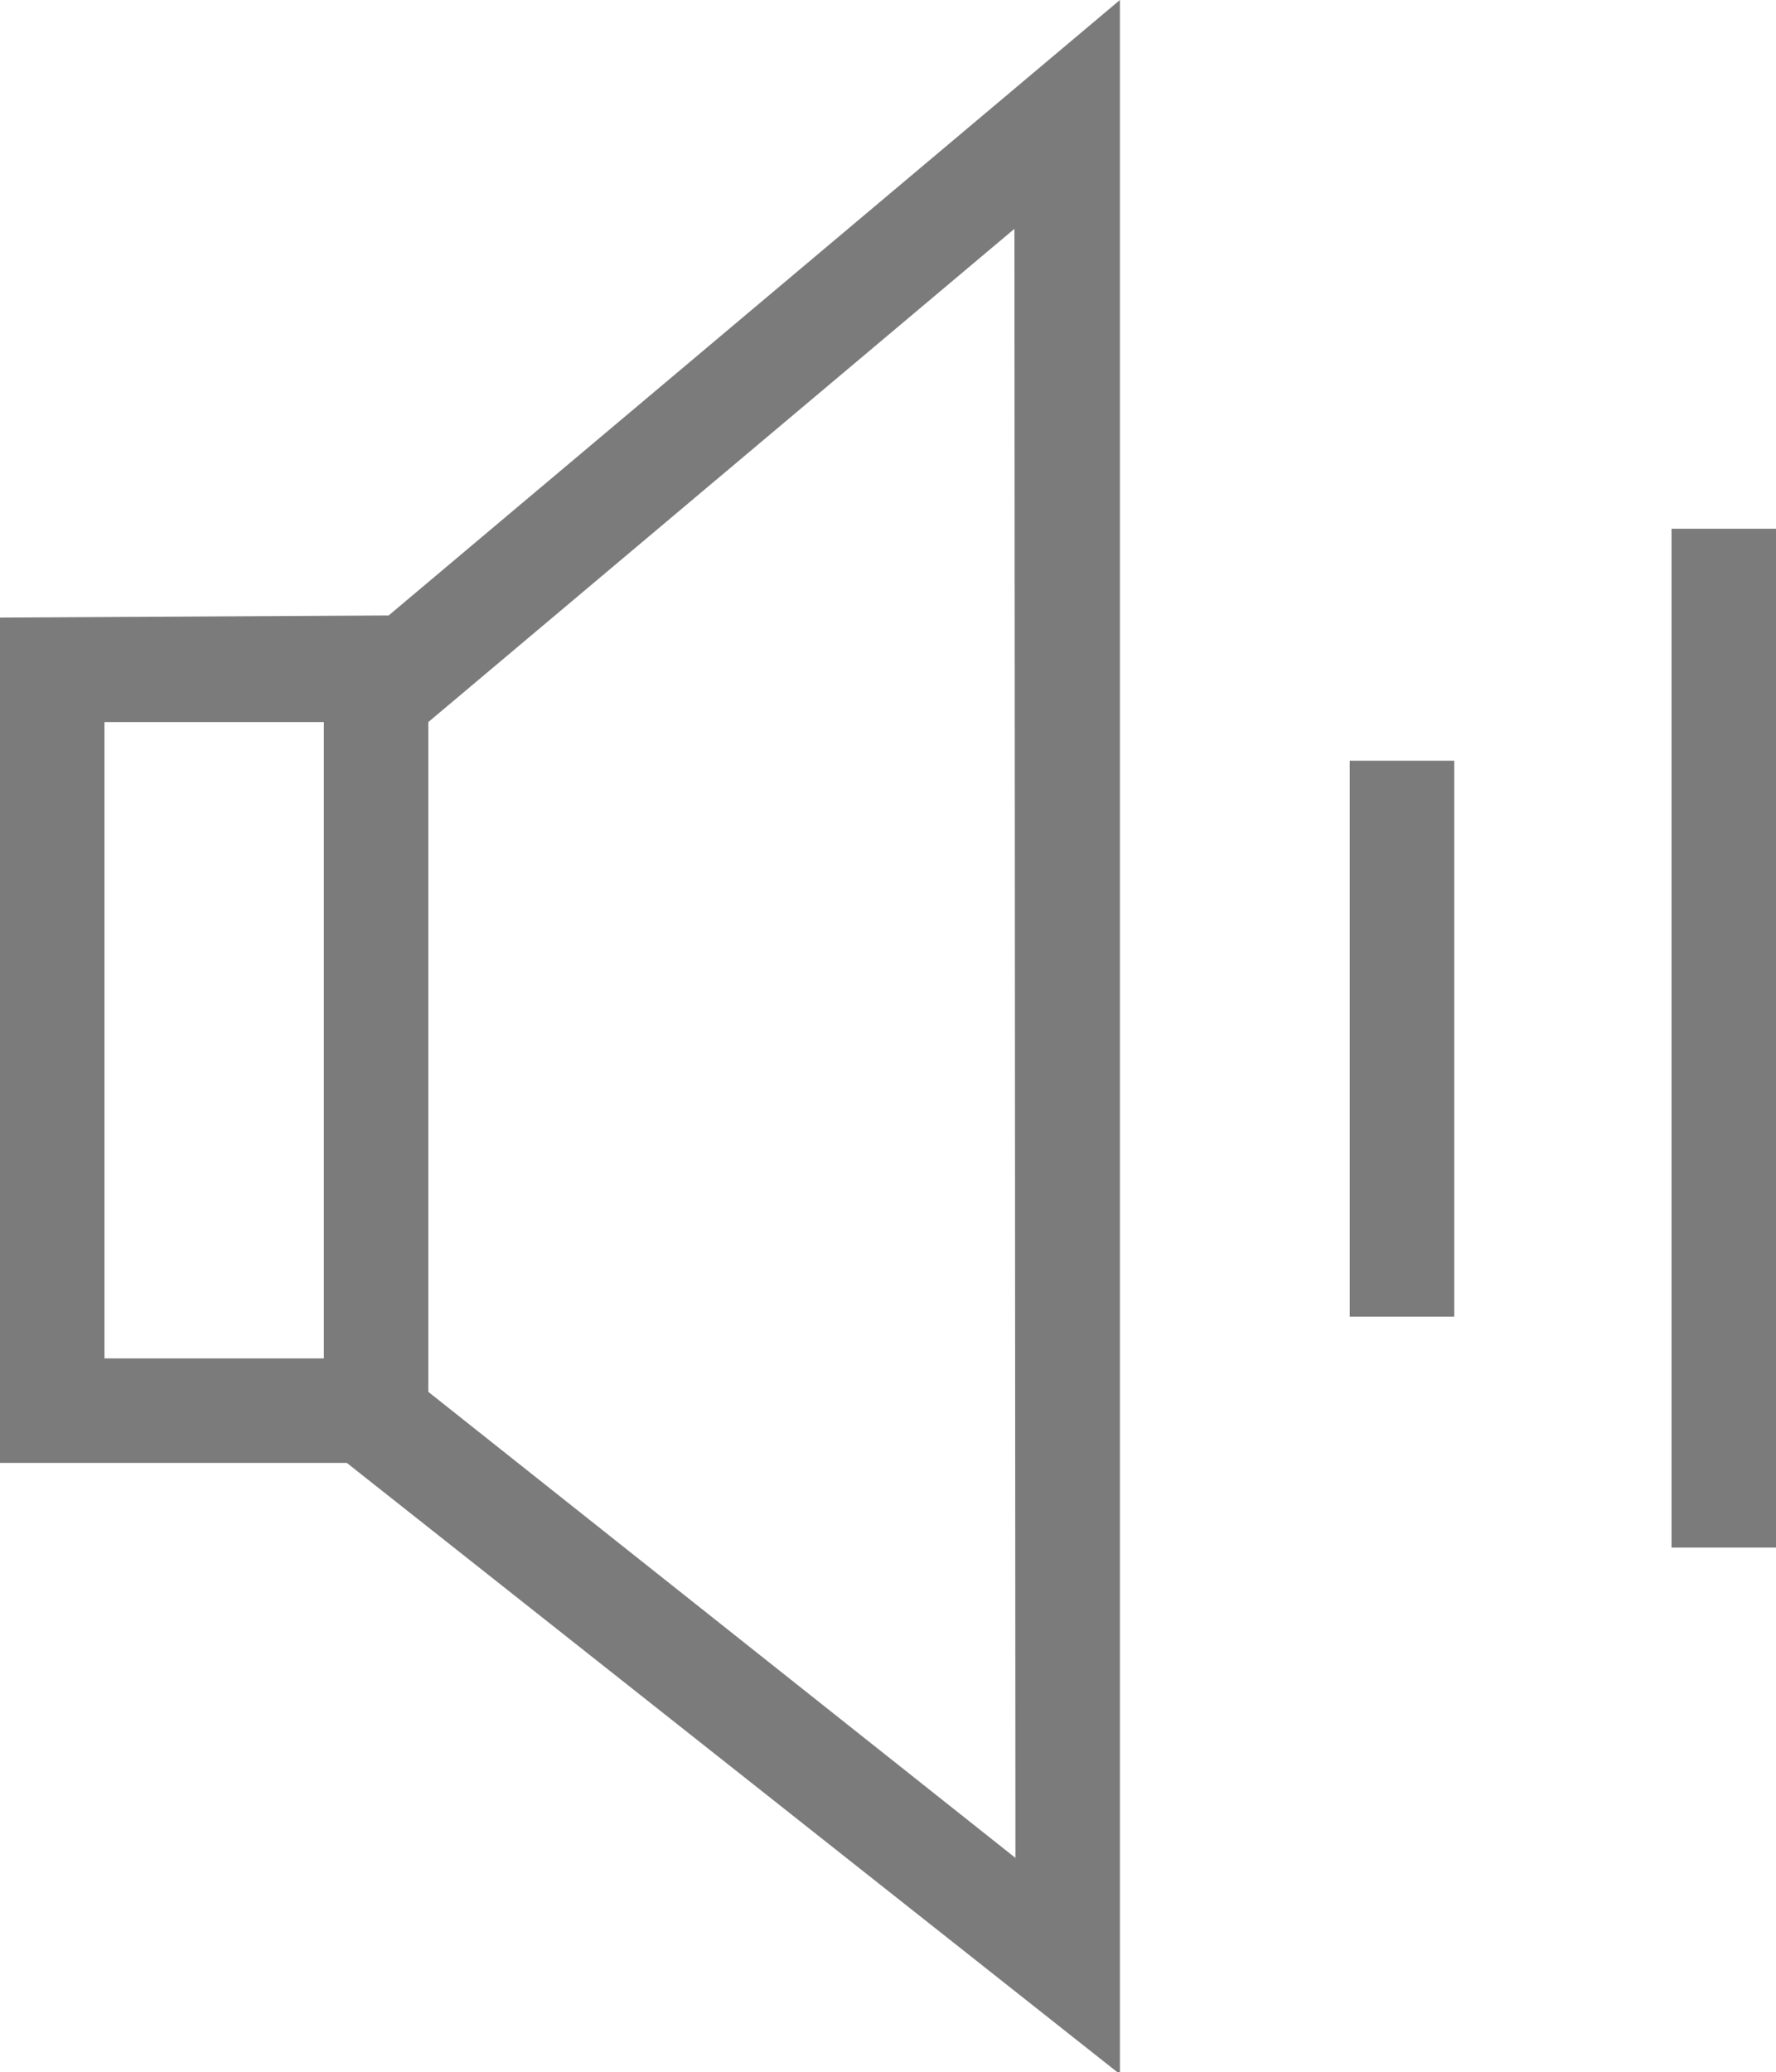 <svg id="Слой_1" data-name="Слой 1" xmlns="http://www.w3.org/2000/svg" viewBox="0 0 17 19.83"><defs><style>.cls-1{fill:#7b7b7b}</style></defs><title>volum-icon</title><path class="cls-1" d="M12.92 7.28h1v5.32h-1zM16 5.06h1v9.75h-1z"/><path class="cls-1" d="M10.5 15v8.09h3.32l7.4 5.85V9.09l-7 5.89zm1 7.09V16h2.1v6.09h-2.1zm8.72 4.78l-5.62-4.46V16l5.61-4.72z" transform="translate(-10.5 -9.09)"/></svg>